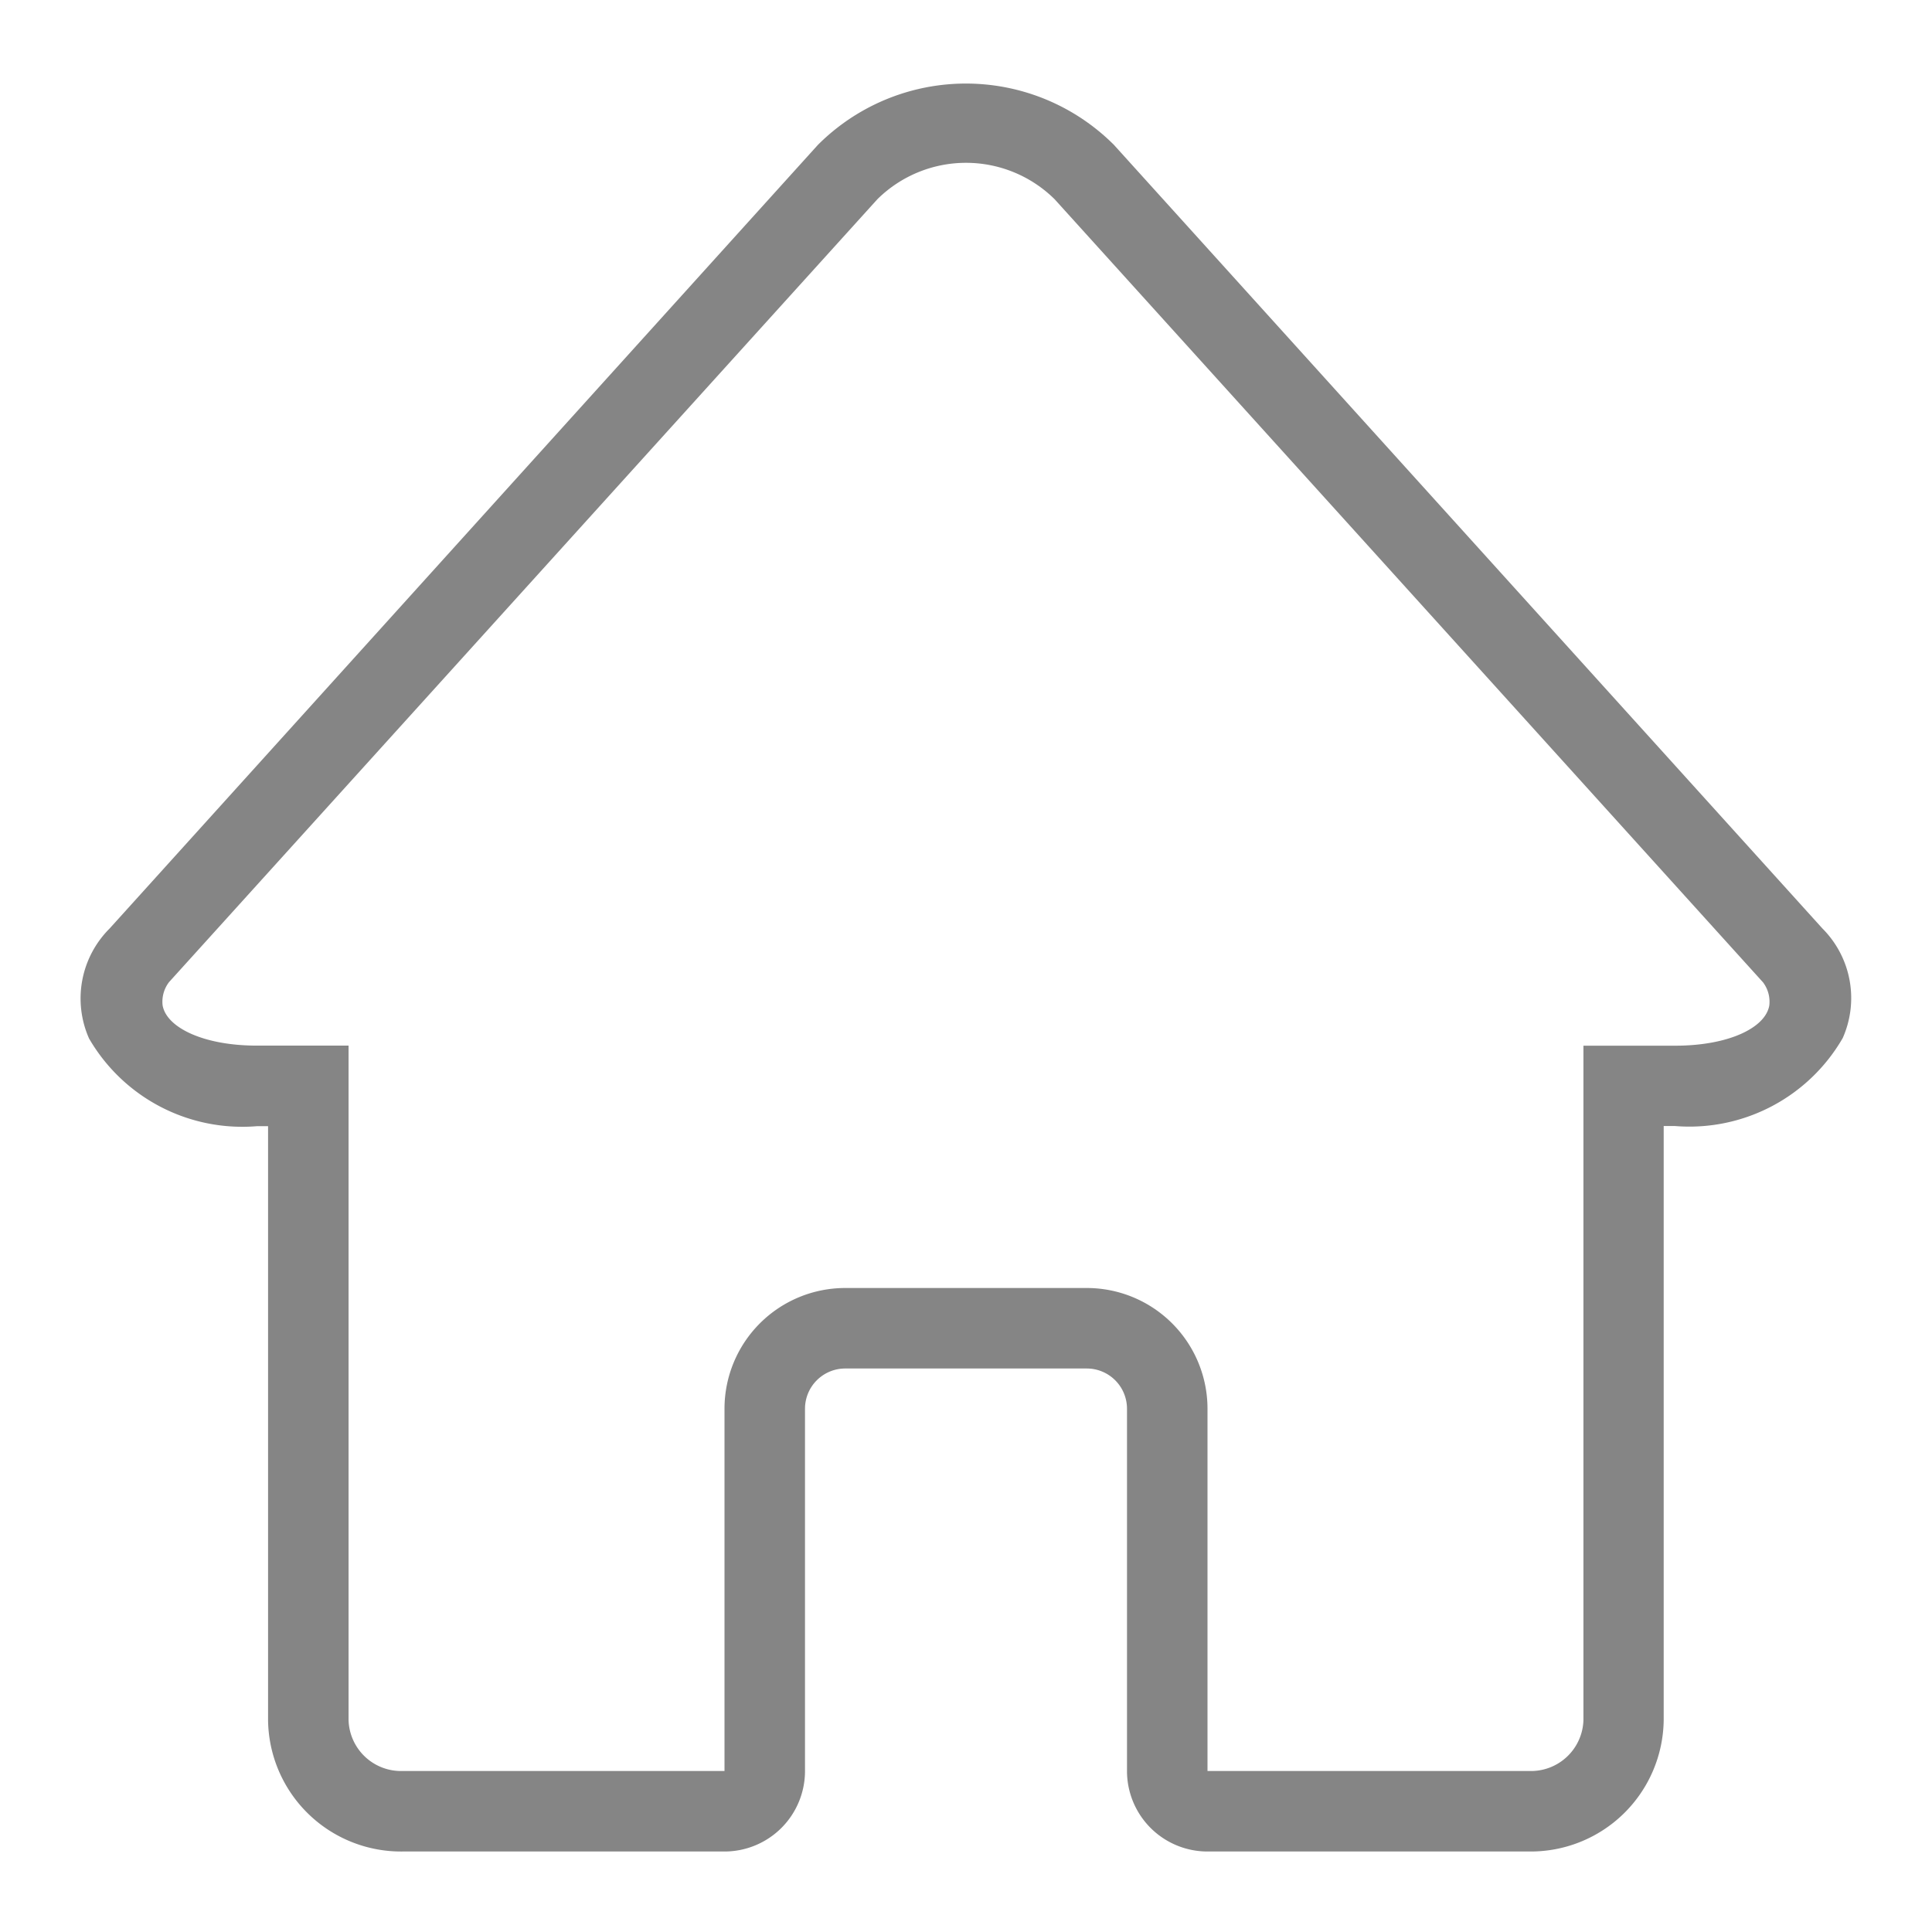 <!-- icon666.com - MILLIONS vector ICONS FREE --><svg viewBox="0 0 24 24" xmlns="http://www.w3.org/2000/svg"><g id="Layer_1" data-name="Layer 1"><path d="m19 23h-4a1 1 0 0 1 -1-1v-4.5a.5.5 0 0 0 -.5-.5h-3a.5.5 0 0 0 -.5.5v4.5a1 1 0 0 1 -1 1h-4a1.652 1.652 0 0 1 -1.67-1.63v-7.38h-.14a2.2 2.2 0 0 1 -2.084-1.09 1.227 1.227 0 0 1 .255-1.365l8.799-9.735a2.6 2.6 0 0 1 3.678 0l8.8 9.733a1.224 1.224 0 0 1 .253 1.362 2.2 2.2 0 0 1 -2.084 1.093h-.14v7.38a1.652 1.652 0 0 1 -1.667 1.632zm-8.5-7h3a1.5 1.5 0 0 1 1.5 1.5v4.5h4a.652.652 0 0 0 .67-.63v-8.38h1.14c.655 0 1.12-.218 1.169-.5a.4.4 0 0 0 -.078-.287l-8.801-9.729a1.566 1.566 0 0 0 -2.2 0l-8.8 9.726a.4.4 0 0 0 -.08.289c.049.278.513.5 1.169.5h1.141v8.38a.652.652 0 0 0 .67.631h4v-4.5a1.5 1.5 0 0 1 1.5-1.5z" fill="#000000" style="fill: rgb(133, 133, 133);"></path></g></svg>